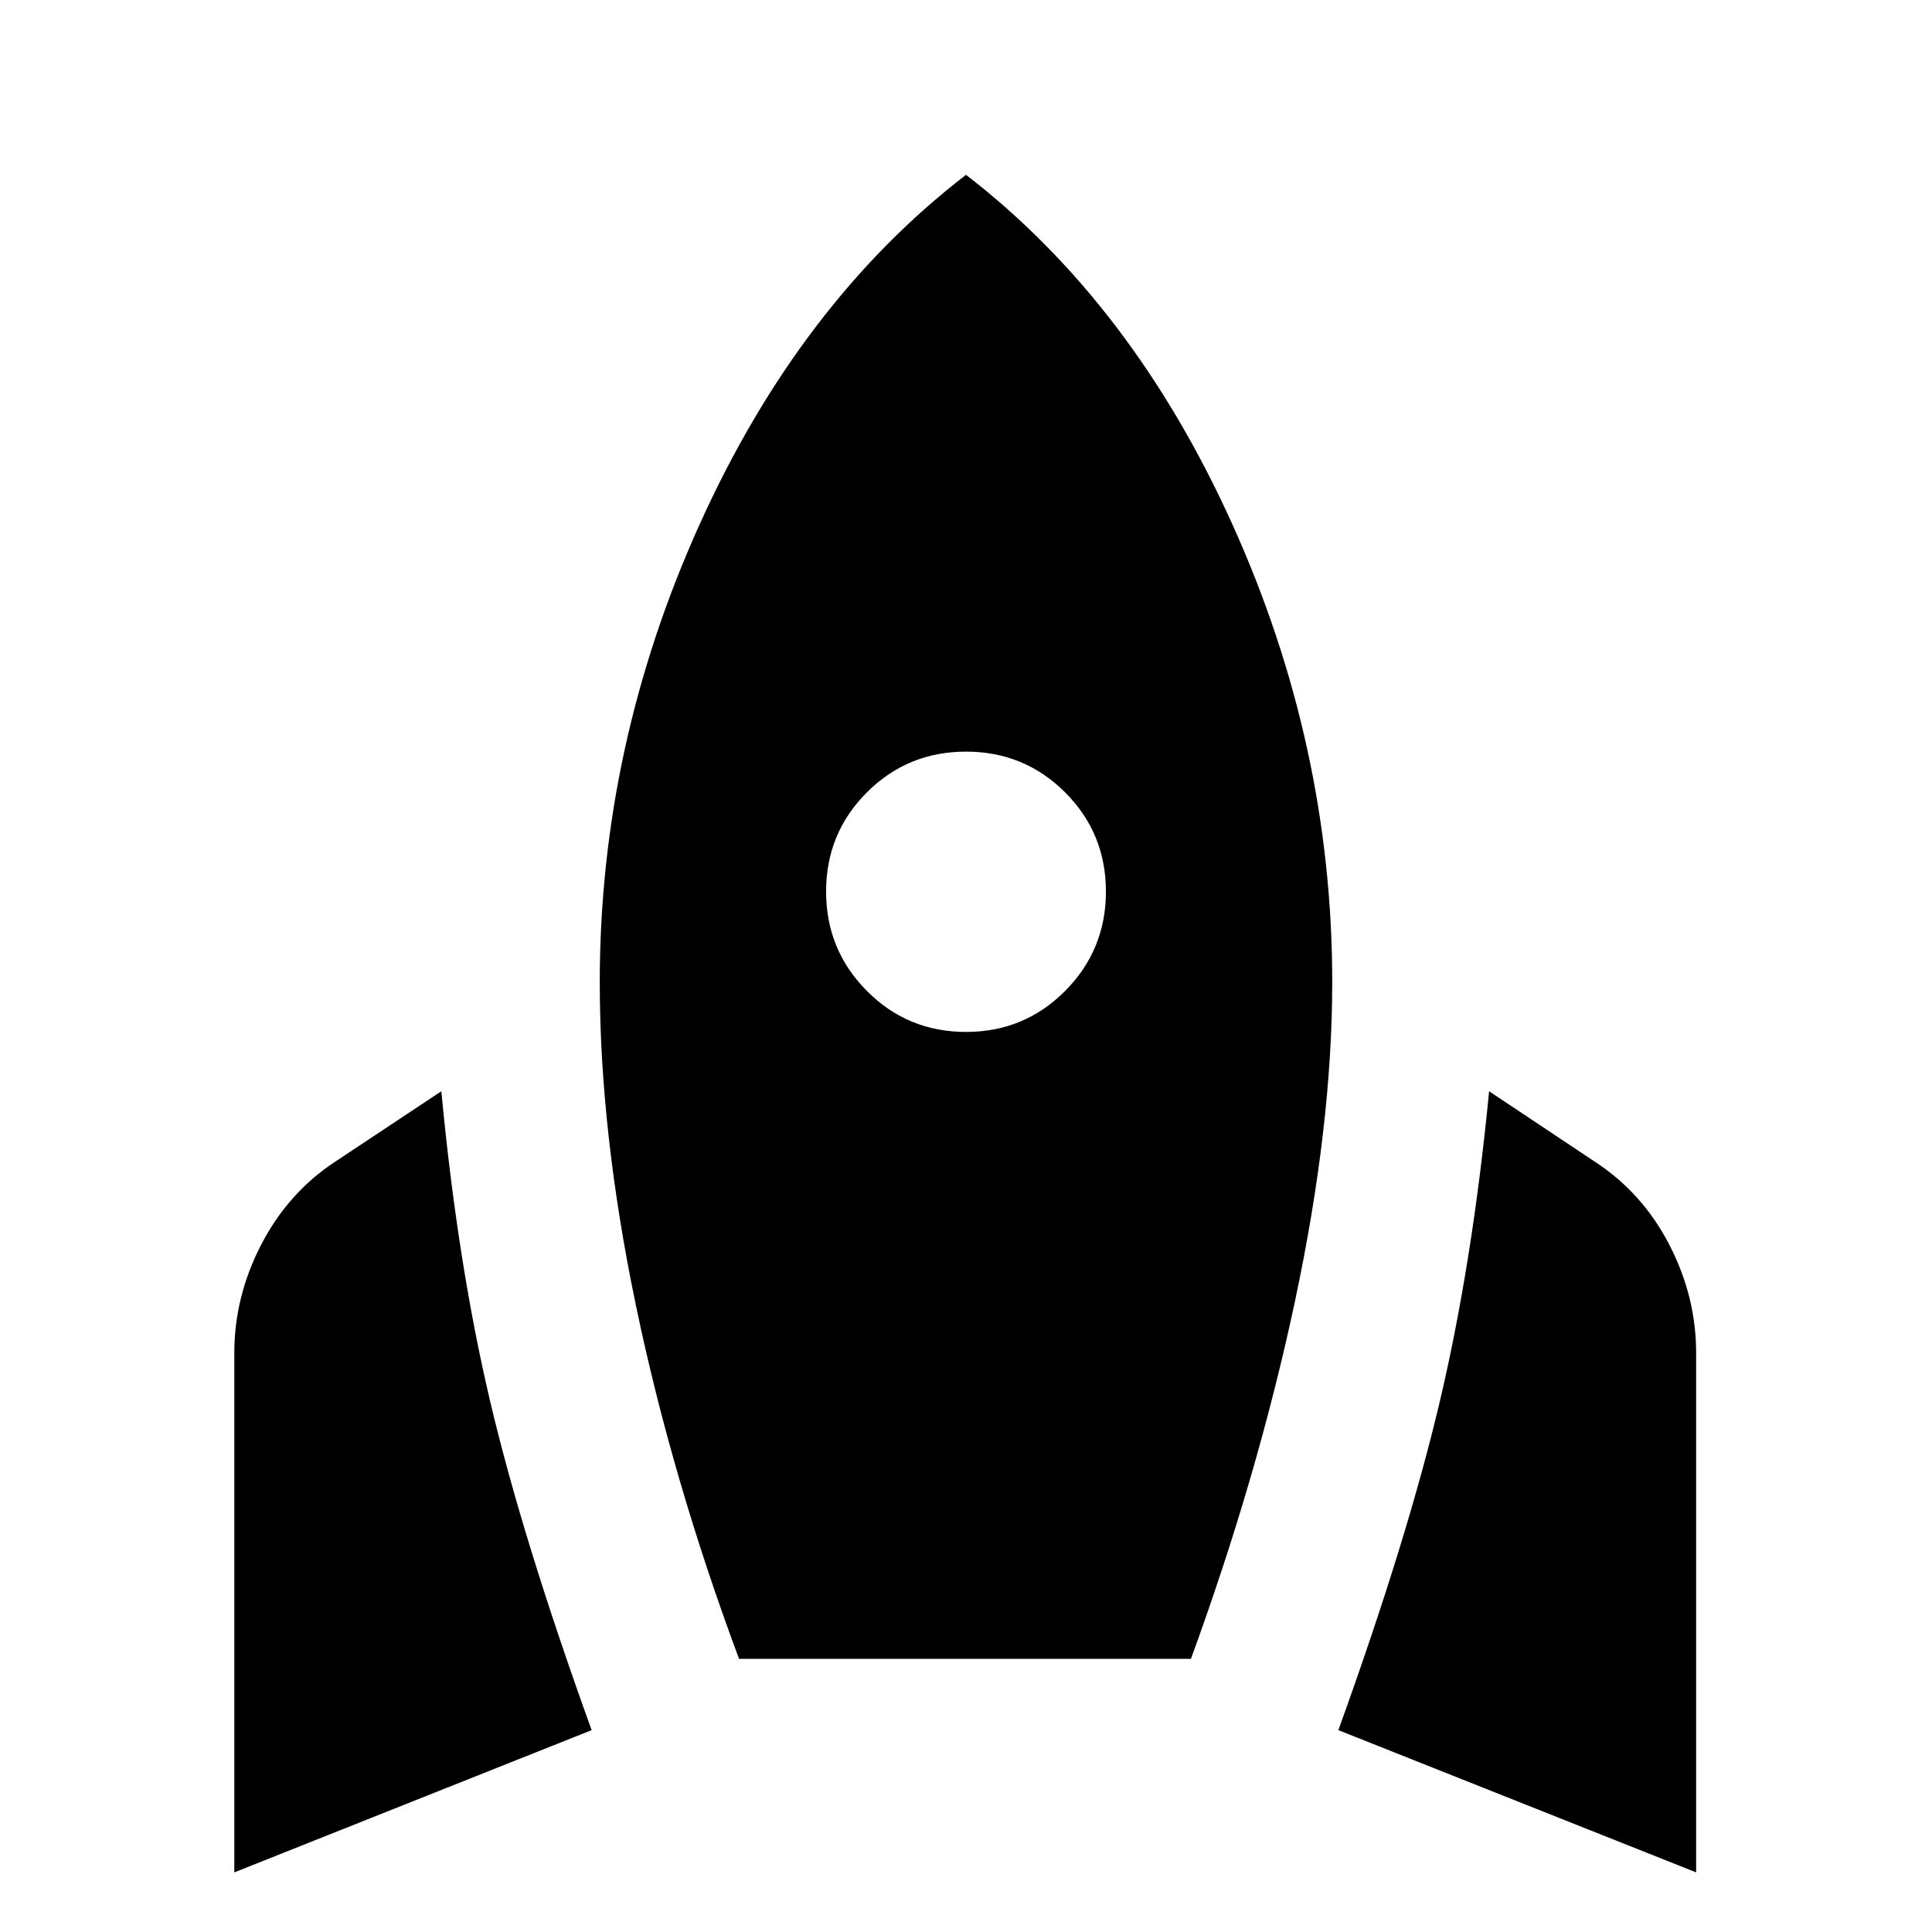 <svg xmlns="http://www.w3.org/2000/svg" height="24" viewBox="0 -960 960 960" width="24"><path d="M116.43-29.63v-258.15q0-27.92 13.34-53.73 13.34-25.82 36.77-41.25l52.76-35q8 84.87 24.1 153.42 16.1 68.56 50.58 164.04L116.43-29.63Zm250.79-106.11q-33.2-89.06-51.2-175.42-18-86.36-18-160.8 0-117.71 49.68-227.63Q397.37-809.5 480-873.13q82.63 63.63 132.3 173.54 49.68 109.92 49.68 227.63 0 71.16-18.38 157.89-18.38 86.74-51.82 178.33H367.22ZM480-447.24q29 0 49.26-20.38Q549.52-488 549.52-517q0-29-20.26-49.26Q509-586.52 480-586.52q-29 0-49.26 20.26Q410.48-546 410.48-517q0 29 20.26 49.38Q451-447.24 480-447.24ZM842.8-29.63 665.02-100.3q34.48-95.48 50.58-164.04 16.1-68.55 24.33-153.42l52.53 35q23.67 15.43 37.01 41.25 13.33 25.81 13.33 53.73v258.15Z"/></svg>